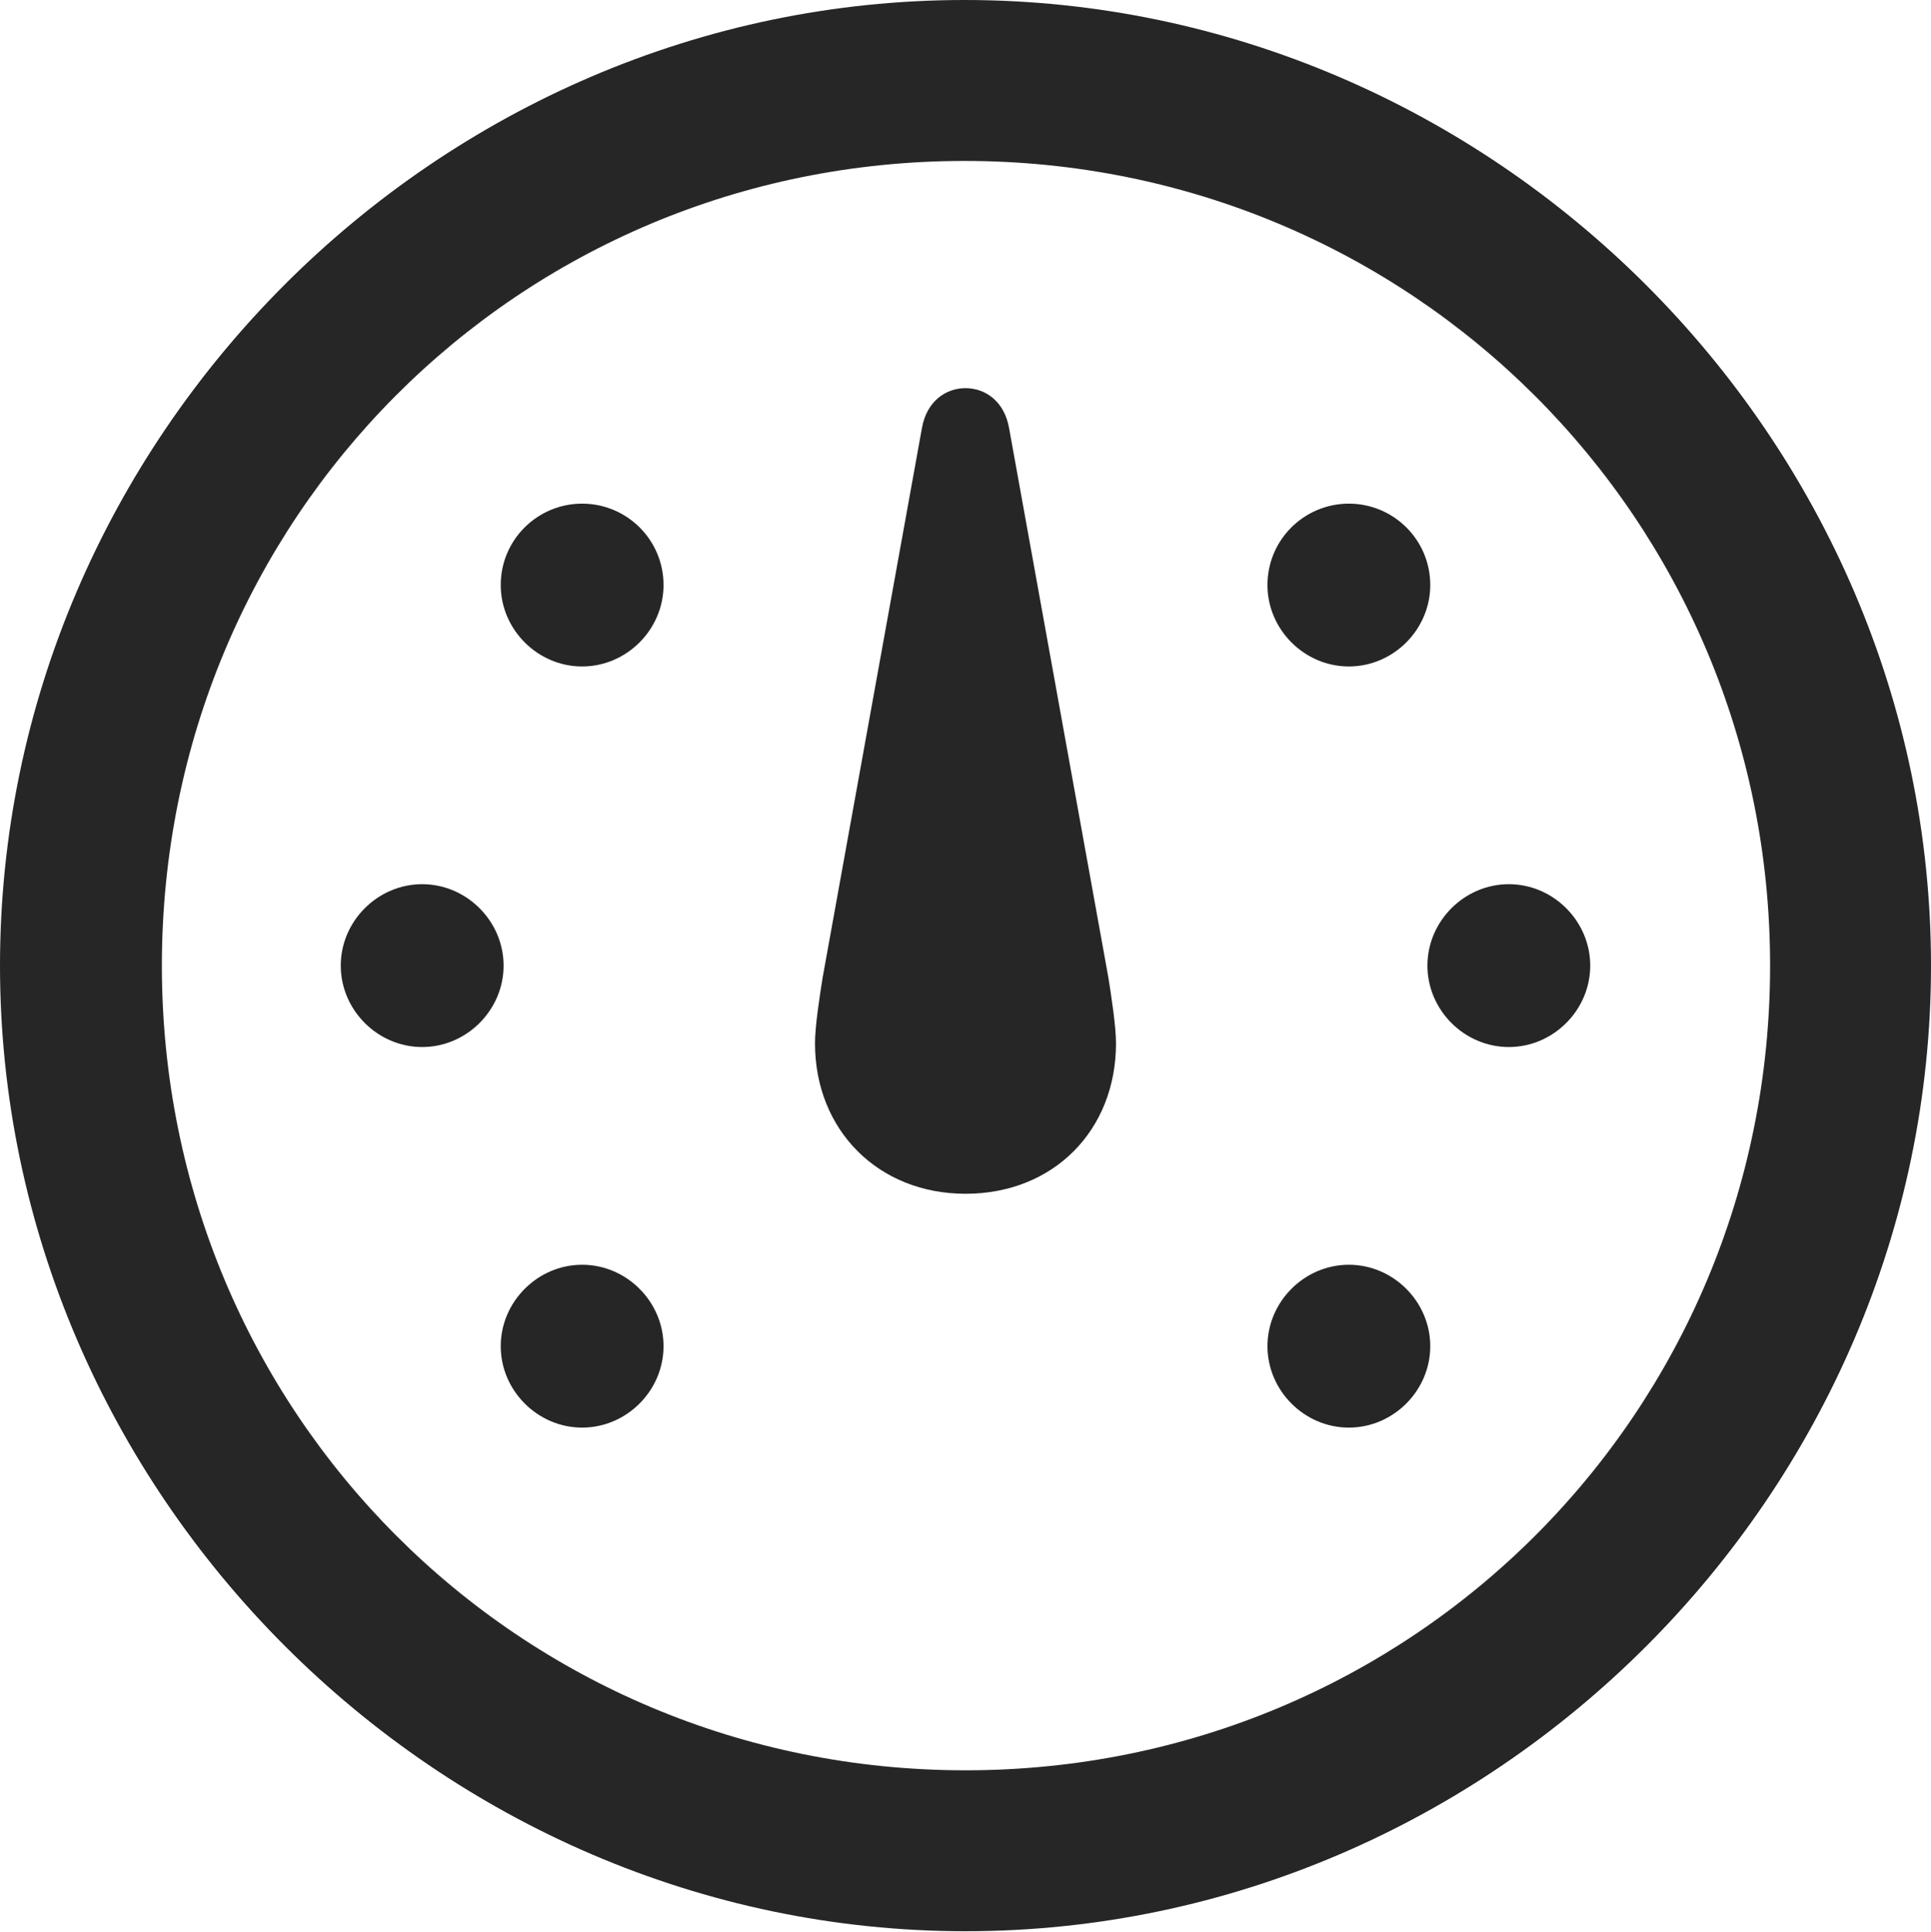 <?xml version="1.0" encoding="UTF-8"?>
<!--Generator: Apple Native CoreSVG 232.5-->
<!DOCTYPE svg
PUBLIC "-//W3C//DTD SVG 1.1//EN"
       "http://www.w3.org/Graphics/SVG/1.1/DTD/svg11.dtd">
<svg version="1.1" xmlns="http://www.w3.org/2000/svg" xmlns:xlink="http://www.w3.org/1999/xlink" width="99.609" height="99.658">
 <g>
  <rect height="99.658" opacity="0" width="99.609" x="0" y="0"/>
  <path d="M49.805 99.609C77.051 99.609 99.609 77.002 99.609 49.805C99.609 22.559 77.002 0 49.756 0C22.559 0 0 22.559 0 49.805C0 77.002 22.607 99.609 49.805 99.609ZM49.805 91.309C26.758 91.309 8.35 72.852 8.35 49.805C8.35 26.758 26.709 8.301 49.756 8.301C72.803 8.301 91.309 26.758 91.309 49.805C91.309 72.852 72.852 91.309 49.805 91.309Z" fill="#000000" fill-opacity="0.85"/>
  <path d="M49.805 61.572C54.346 61.572 57.568 58.301 57.568 53.809C57.568 52.93 57.324 51.367 57.178 50.44L52.051 22.07C51.807 20.703 50.83 20.02 49.805 20.02C48.779 20.02 47.803 20.703 47.559 22.07L42.432 50.44C42.285 51.367 42.041 52.93 42.041 53.809C42.041 58.301 45.312 61.572 49.805 61.572ZM30.029 73.633C32.324 73.633 34.228 71.728 34.228 69.434C34.228 67.139 32.324 65.234 30.029 65.234C27.734 65.234 25.83 67.139 25.83 69.434C25.83 71.728 27.734 73.633 30.029 73.633ZM21.777 54.004C24.072 54.004 25.977 52.1 25.977 49.805C25.977 47.51 24.072 45.605 21.777 45.605C19.482 45.605 17.578 47.51 17.578 49.805C17.578 52.1 19.482 54.004 21.777 54.004ZM30.029 34.375C32.324 34.375 34.228 32.471 34.228 30.176C34.228 27.832 32.324 25.977 30.029 25.977C27.734 25.977 25.83 27.832 25.83 30.176C25.83 32.471 27.734 34.375 30.029 34.375ZM69.58 34.375C71.875 34.375 73.779 32.471 73.779 30.176C73.779 27.832 71.875 25.977 69.58 25.977C67.285 25.977 65.381 27.832 65.381 30.176C65.381 32.471 67.285 34.375 69.58 34.375ZM77.832 54.004C80.127 54.004 82.031 52.1 82.031 49.805C82.031 47.51 80.127 45.605 77.832 45.605C75.537 45.605 73.633 47.51 73.633 49.805C73.633 52.1 75.537 54.004 77.832 54.004ZM69.58 73.633C71.875 73.633 73.779 71.728 73.779 69.434C73.779 67.139 71.875 65.234 69.58 65.234C67.285 65.234 65.381 67.139 65.381 69.434C65.381 71.728 67.285 73.633 69.58 73.633Z" fill="#000000" fill-opacity="0.85"/>
 </g>
</svg>
